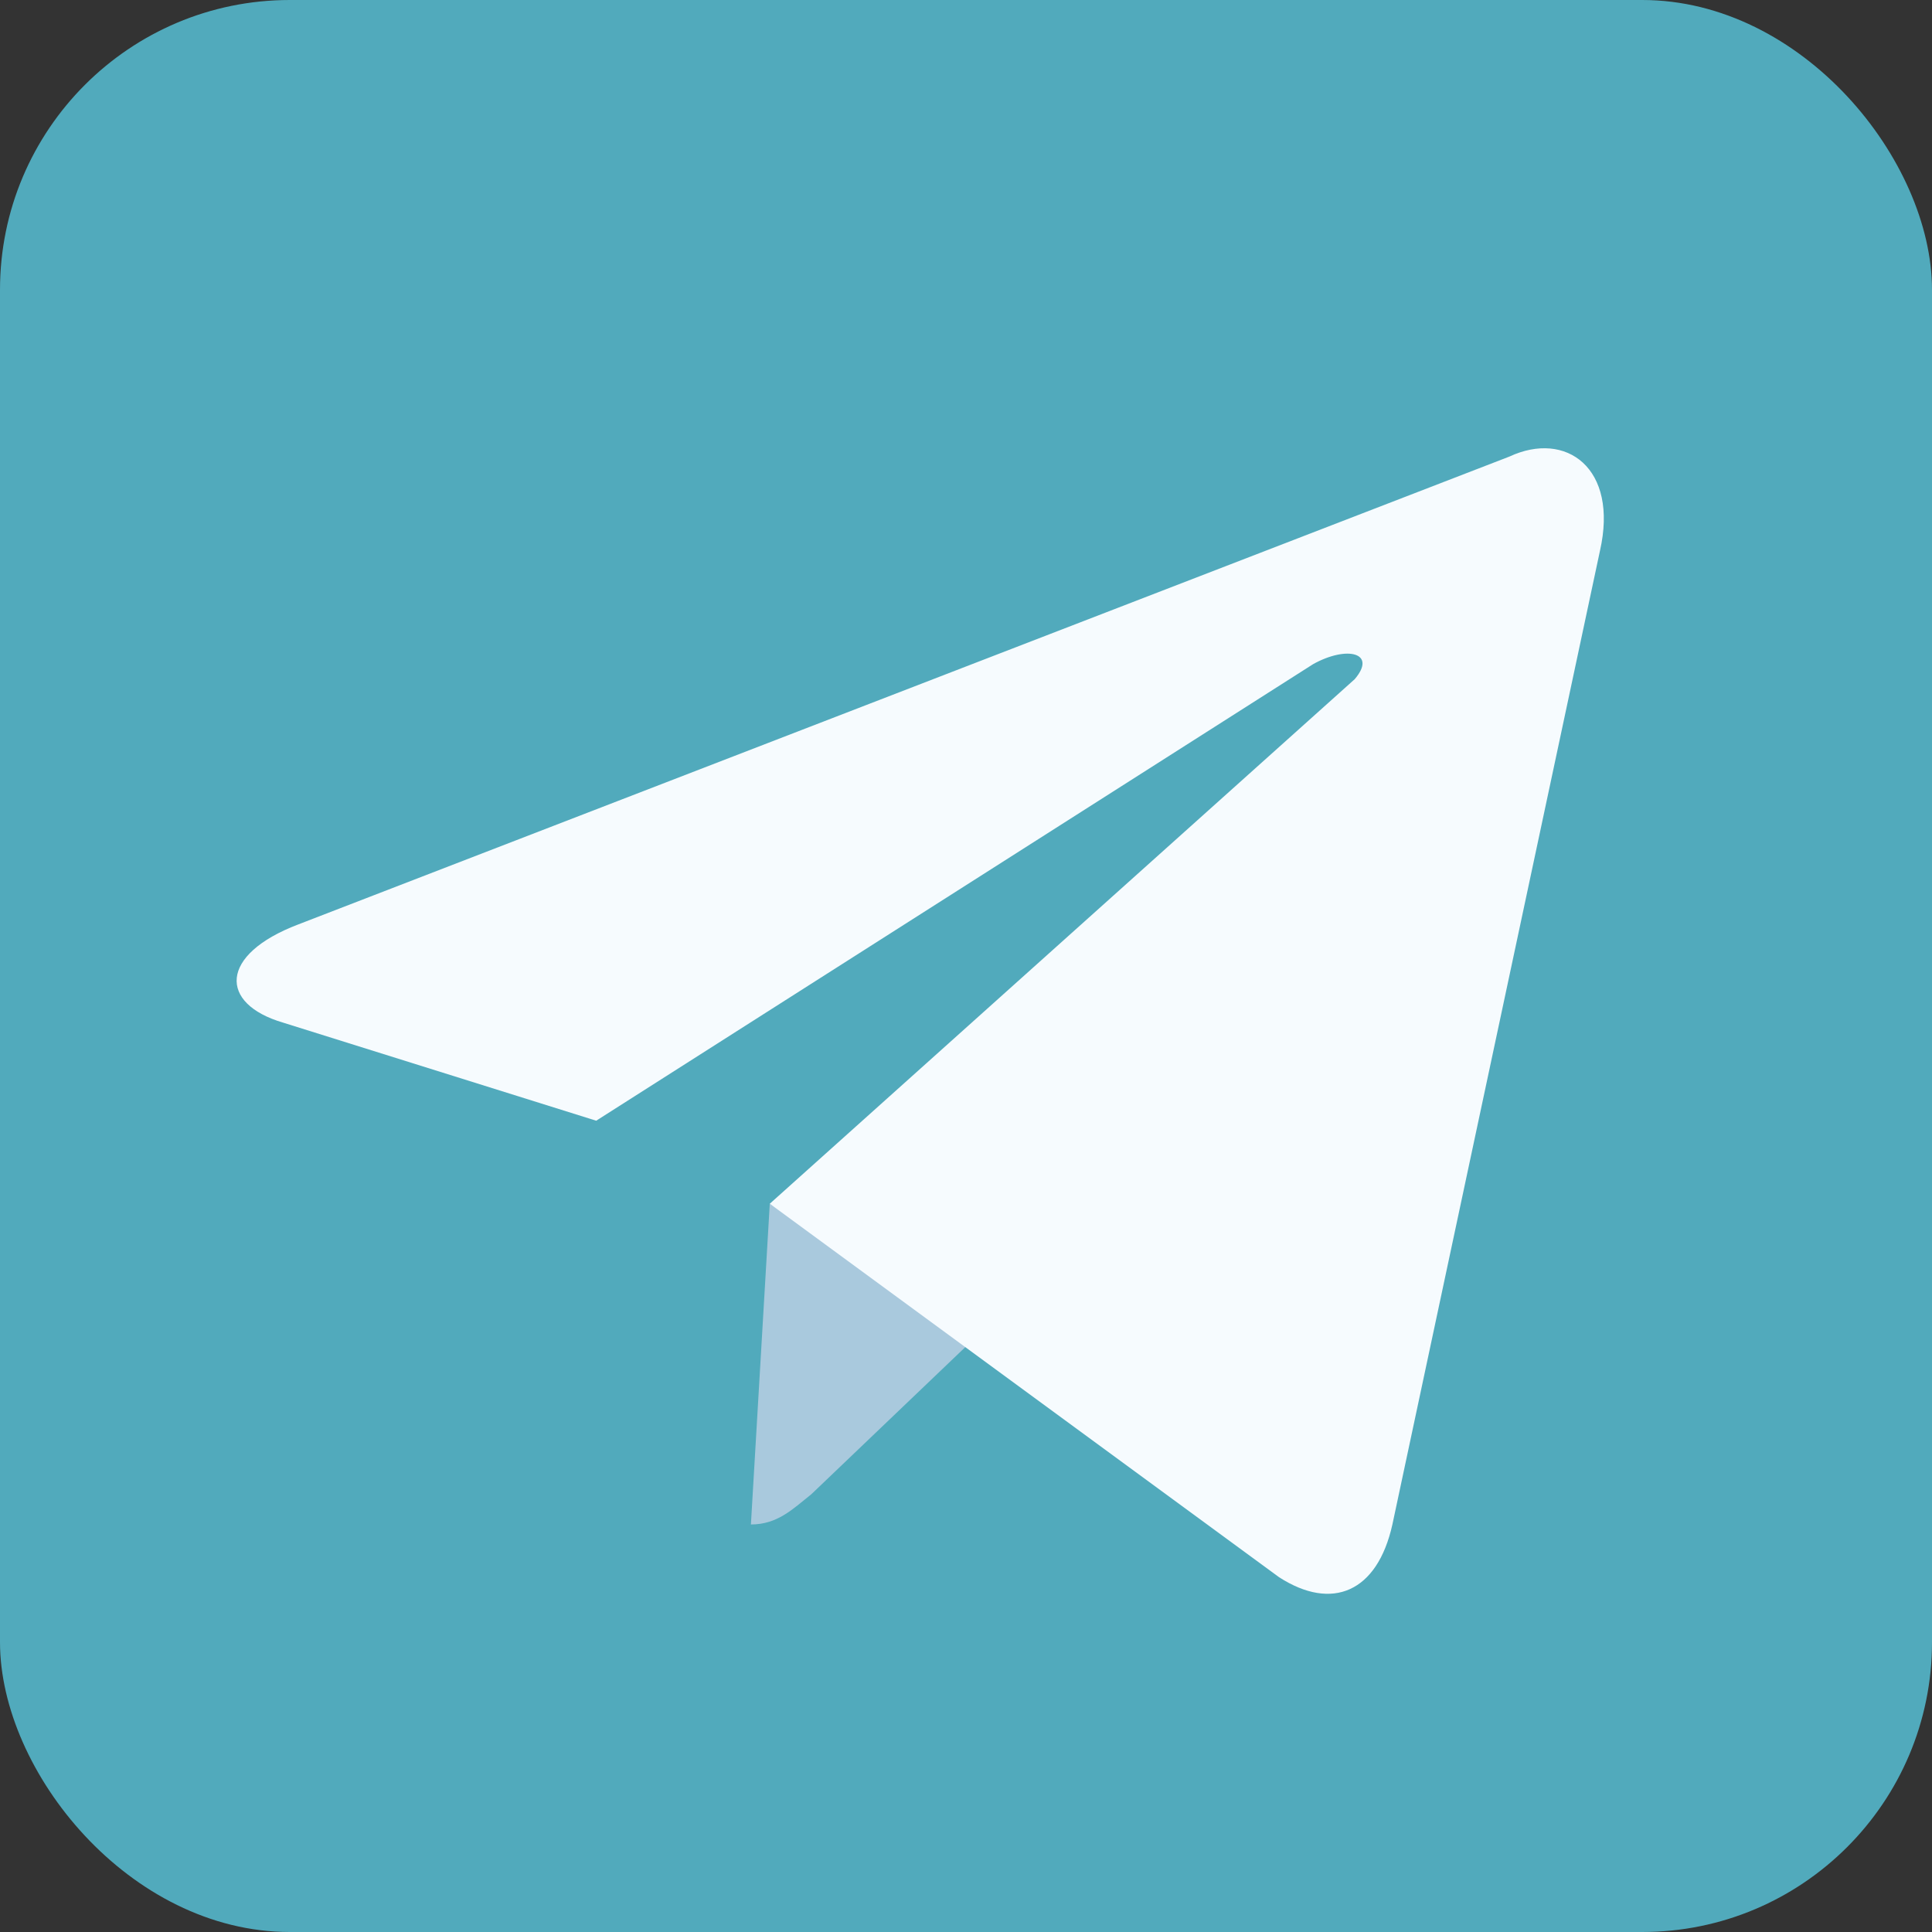 <svg xmlns="http://www.w3.org/2000/svg"
     aria-label="Telegram" role="img"
     viewBox="0 0 512 512">
    <rect x="0" y="0" width="512" height="512" fill="#333333" stroke="none"/>
    <rect
            width="512" height="512"
            rx="15%"
            fill="#51aabc"/>
    <path fill="#51aabc" d="M199 404c-11 0-10-4-13-14l-32-105 245-144"/>
    <path fill="#a9c9dd" d="M199 404c7 0 11-4 16-8l45-43-56-34"/>
    <path fill="#f6fbfe"
          d="M204 319l135 99c14 9 26 4 30-14l55-258c5-22-9-32-24-25L79 245c-21 8-21 21-4 26l83 26 190-121c9-5 17-3 11 4"/>
</svg>